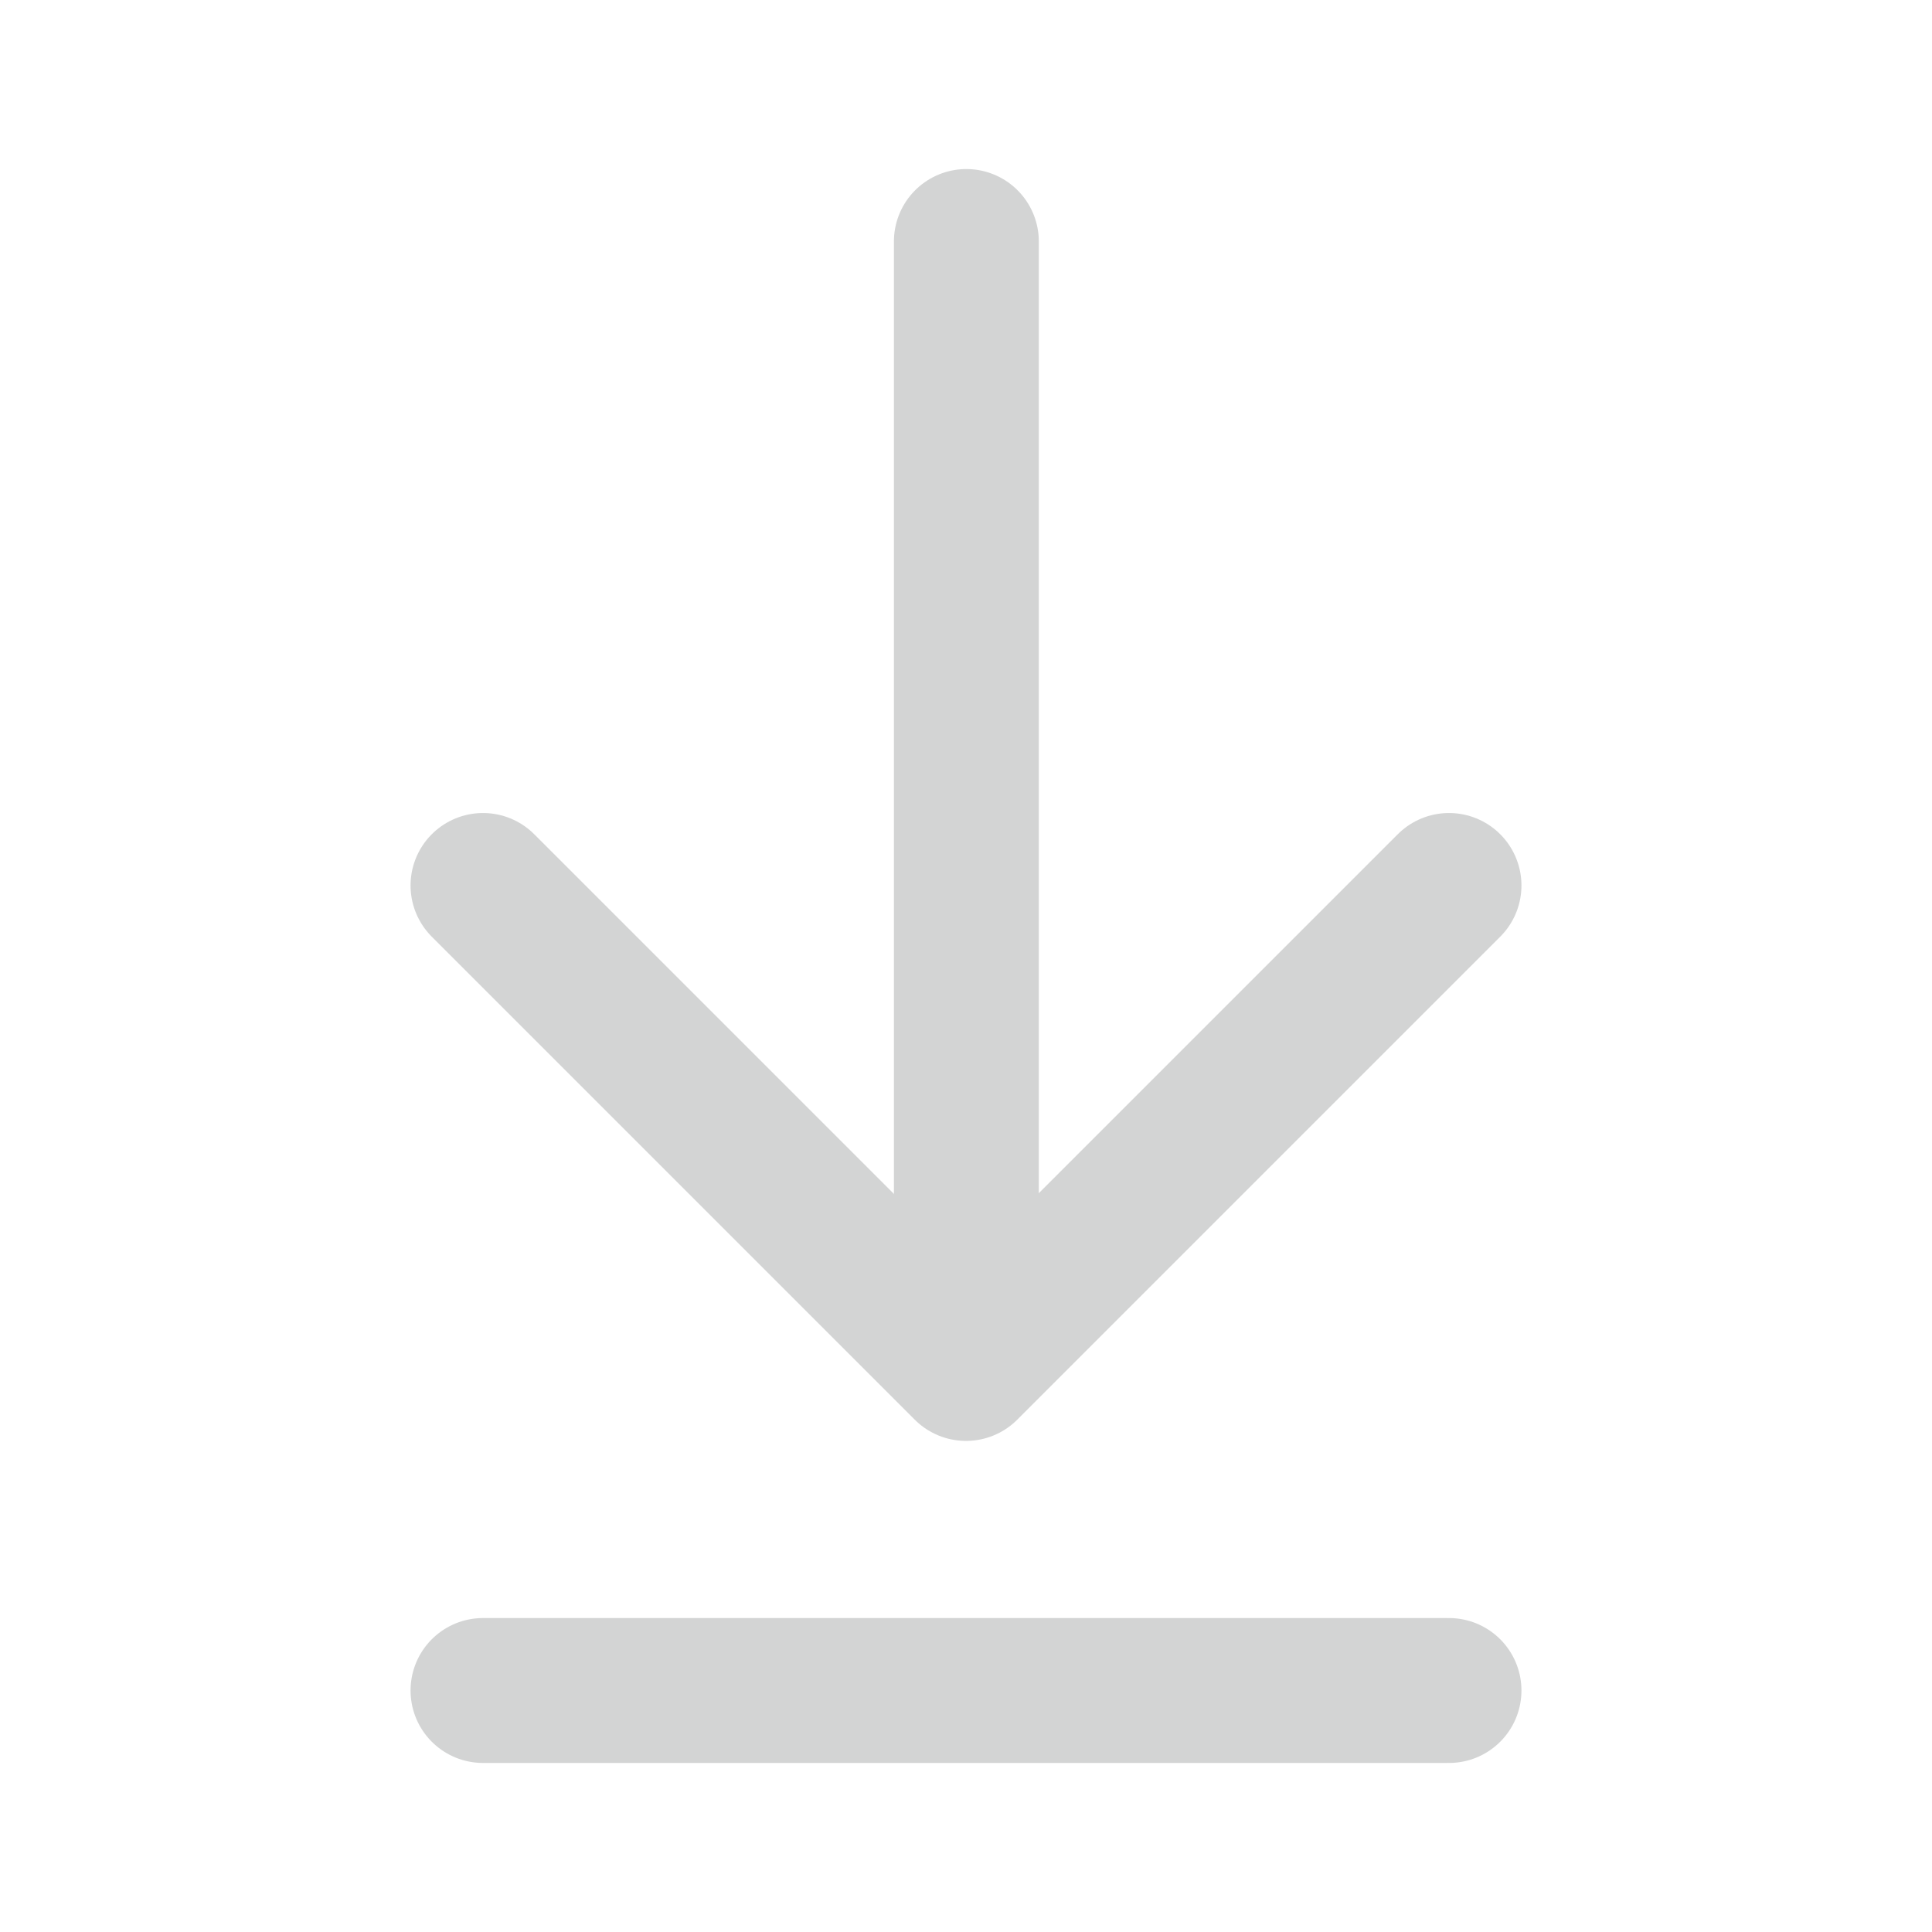 <svg width="16" height="16" viewBox="0 0 16 16" fill="none" xmlns="http://www.w3.org/2000/svg">
    <path d="M8.003 11.3V2" stroke="#D3D4D4" stroke-width="1.2" stroke-linecap="round" stroke-linejoin="round" />
    <path d="M12 7.333L8 11.333L4 7.333" stroke="#D3D4D4" stroke-width="1.2" stroke-linecap="round"
        stroke-linejoin="round" />
    <path d="M12 14H4" stroke="#D3D4D4" stroke-width="1.2" stroke-linecap="round" stroke-linejoin="round" />
</svg>